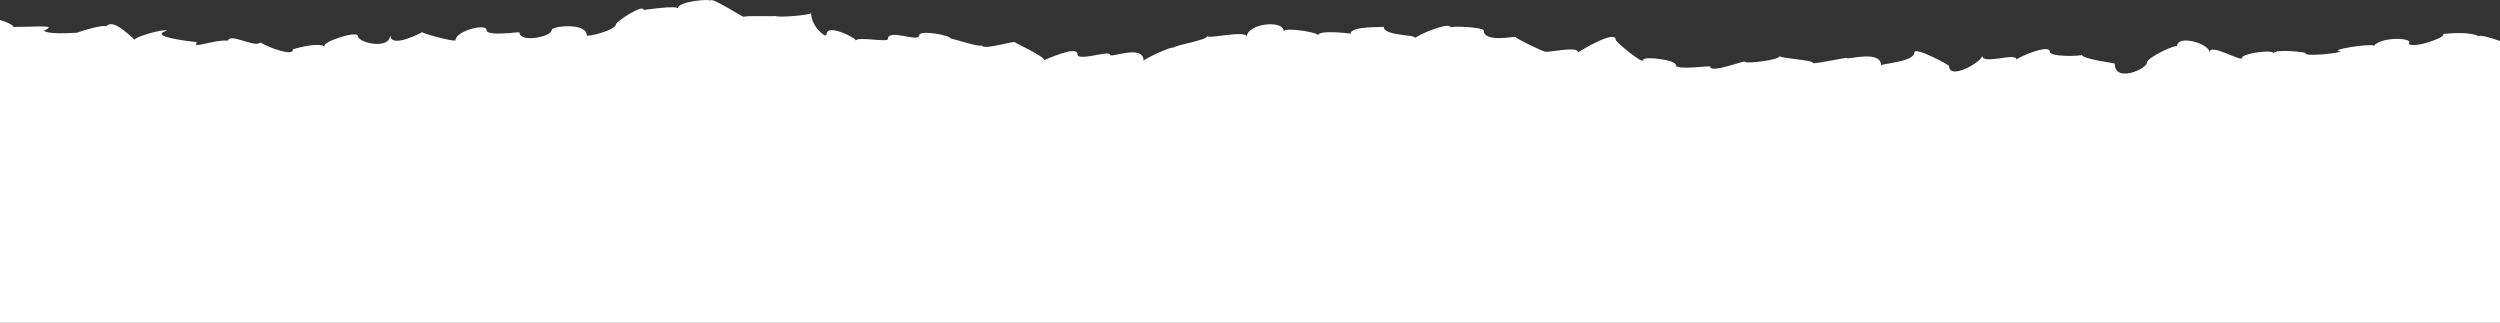 <?xml version="1.0" encoding="UTF-8"?>
<svg id="Camada_2" data-name="Camada 2" xmlns="http://www.w3.org/2000/svg" viewBox="0 0 1981.57 255.86">
  <rect x="0" y="0" width="1981.57" height="255.86" fill="#333333" stroke="none"/>
  <defs>
    <style>
      .cls-1 {
        fill: #fff;
        stroke-width: 0px;
      }
    </style>
  </defs>
  <g id="Camada_1-2" data-name="Camada 1">
    <path class="cls-1" d="m0,255.86V15.88c4.96,1.49,9.49,3.31,10.82,5.46,17.27.09,35.91-2.05,24,2.86,2.73,3.07,18.81,2.08,26.41,1.71,5.67-2.3,19.51-6.1,23.3-5.2,5.25-6.25,18.94,8.15,22.14,10.75-.22-1.97,22.55-8.9,25.77-7.18-11.08,3.13.02,6.5,23.79,9.17-5.28,5.99,13.05-2.19,24.49-1.27,1.95-6.22,21.66,6.03,25.67,1.46,7.03,4.37,26.96,11.47,25.63,5.43,5.09-1.45,20.25-5.65,25.85-2-5.85-2.86,25.79-13.56,25.79-8.42s25.61,11.34,25.61-1.09c0,11.85,25.46-2.17,25.46-2.07,0,1.03,26.33,8.19,26.33,6.36,0-7.29,24.58-13.7,24.58-8.03,0,5.34,26.1,1.2,26.1,1.82,0,8.56,25.5,3.53,25.5-1.8,0-3.37,27.77-6.13,27.77,4.03,0,1.98,23.21-4.07,23.21-8.62,0-2.11,21.93-16.61,21.93-11.33,0-.06,27.01-3.94,27.01-1.2,0-5.68,25.9-7.85,25.9-6.14,0-3.93,26.82,14.12,26.82,12.76,0-1.2,25.07-.08,25.07-.75,0,1.62,27.91-.58,27.91-2.27,0,10.68,12.32,20.83,12.32,16.84,0-8.8,23.26,2.65,23.26,5.13,0-3.65,25.31,1.48,25.31-1.32,0-8.69,24.84,3.04,24.84-2.91,0-4.76,25.14-.12,25.14,2.66,0-.75,24.44,7.54,24.44,5.04,0,4.61,26.22-3.8,26.22-2.28,0,.47,23.19,11.03,23.19,14.04,0,.63,26.45-12.39,26.45-4.47,0,5.8,25.72-3.39,25.72.27,0,3.23,26.69-8.83,26.69,4.93,0-1.46,23.78-12.48,23.78-10.35,0-2.1,26.72-5.81,26.72-9.41,0,2.81,31.33-5.1,31.33.72,0-10.5,29.31-13.98,29.31-4.31,0-3.54,27.21.58,27.21,3.06,0-4.51,25.75-1.45,25.75-1.29,0-6.34,26.2-4.85,26.2-5.44,0,7.35,25.25,5.98,25.25,8.94,0-1.88,27.84-13.77,27.84-8.28,0-1.7,26.19-.28,26.19,2.26,0,9.93,25.24,4.4,25.24,5.16,0,1.12,23.04,12.26,23.04,11.38,0,1.92,26.48-4.79,26.48.71,0,.07,29.85-18.58,29.85-9.82,0,1.42,21.9,20.13,21.9,15.81,0-3.03,25.78-.17,25.78,4.19s27.23.29,27.23,1.12c0,6,27.74-5.49,27.74-3.69,0,1.63,27.32-1.27,27.32-4.61,0,1.89,26.51,3.02,26.51,5.57,0,1.2,26.91-4.77,26.91-3.96,0,1.59,26.95-6.83,26.95,5.83,0-1.49,26.4-2.67,26.4-10.27,0-4.98,27.53,9.87,27.53,10.75,0,11.59,26.25-3.25,26.25-8.31,0,7.9,27.2-3.11,27.2,3.39,0-1.64,26.28-12.97,26.28-6.52,0,4.6,25.59,3.57,25.59,2.57,0,3.29,26,6.66,26,6.89,0,15.88,25.31,3.95,25.31-.27,0-4.71,24.06-15.48,24.06-13.26,0-9.85,25.8-2.29,25.8,4.81,0-8.13,25.74,8.14,25.74,4.17,0-3.42,25.01-7.05,25.01-3.39,0-4.1,27.58-.8,25.31-.27-1.67,3.09,29.58-.18,27.62-1.49-10.62-.9,22.62-6.3,26.74-4.49,6.09-7.37,32.34-6.41,27.29-1.42,4.27,4.08,31.44-5.69,27.08-7.81,6.34-.58,20.99-1.93,28.47,1.75,1.02-1.15,9.65,1.18,16.92,3.8v223.38H0Z"/>
  </g>
</svg>